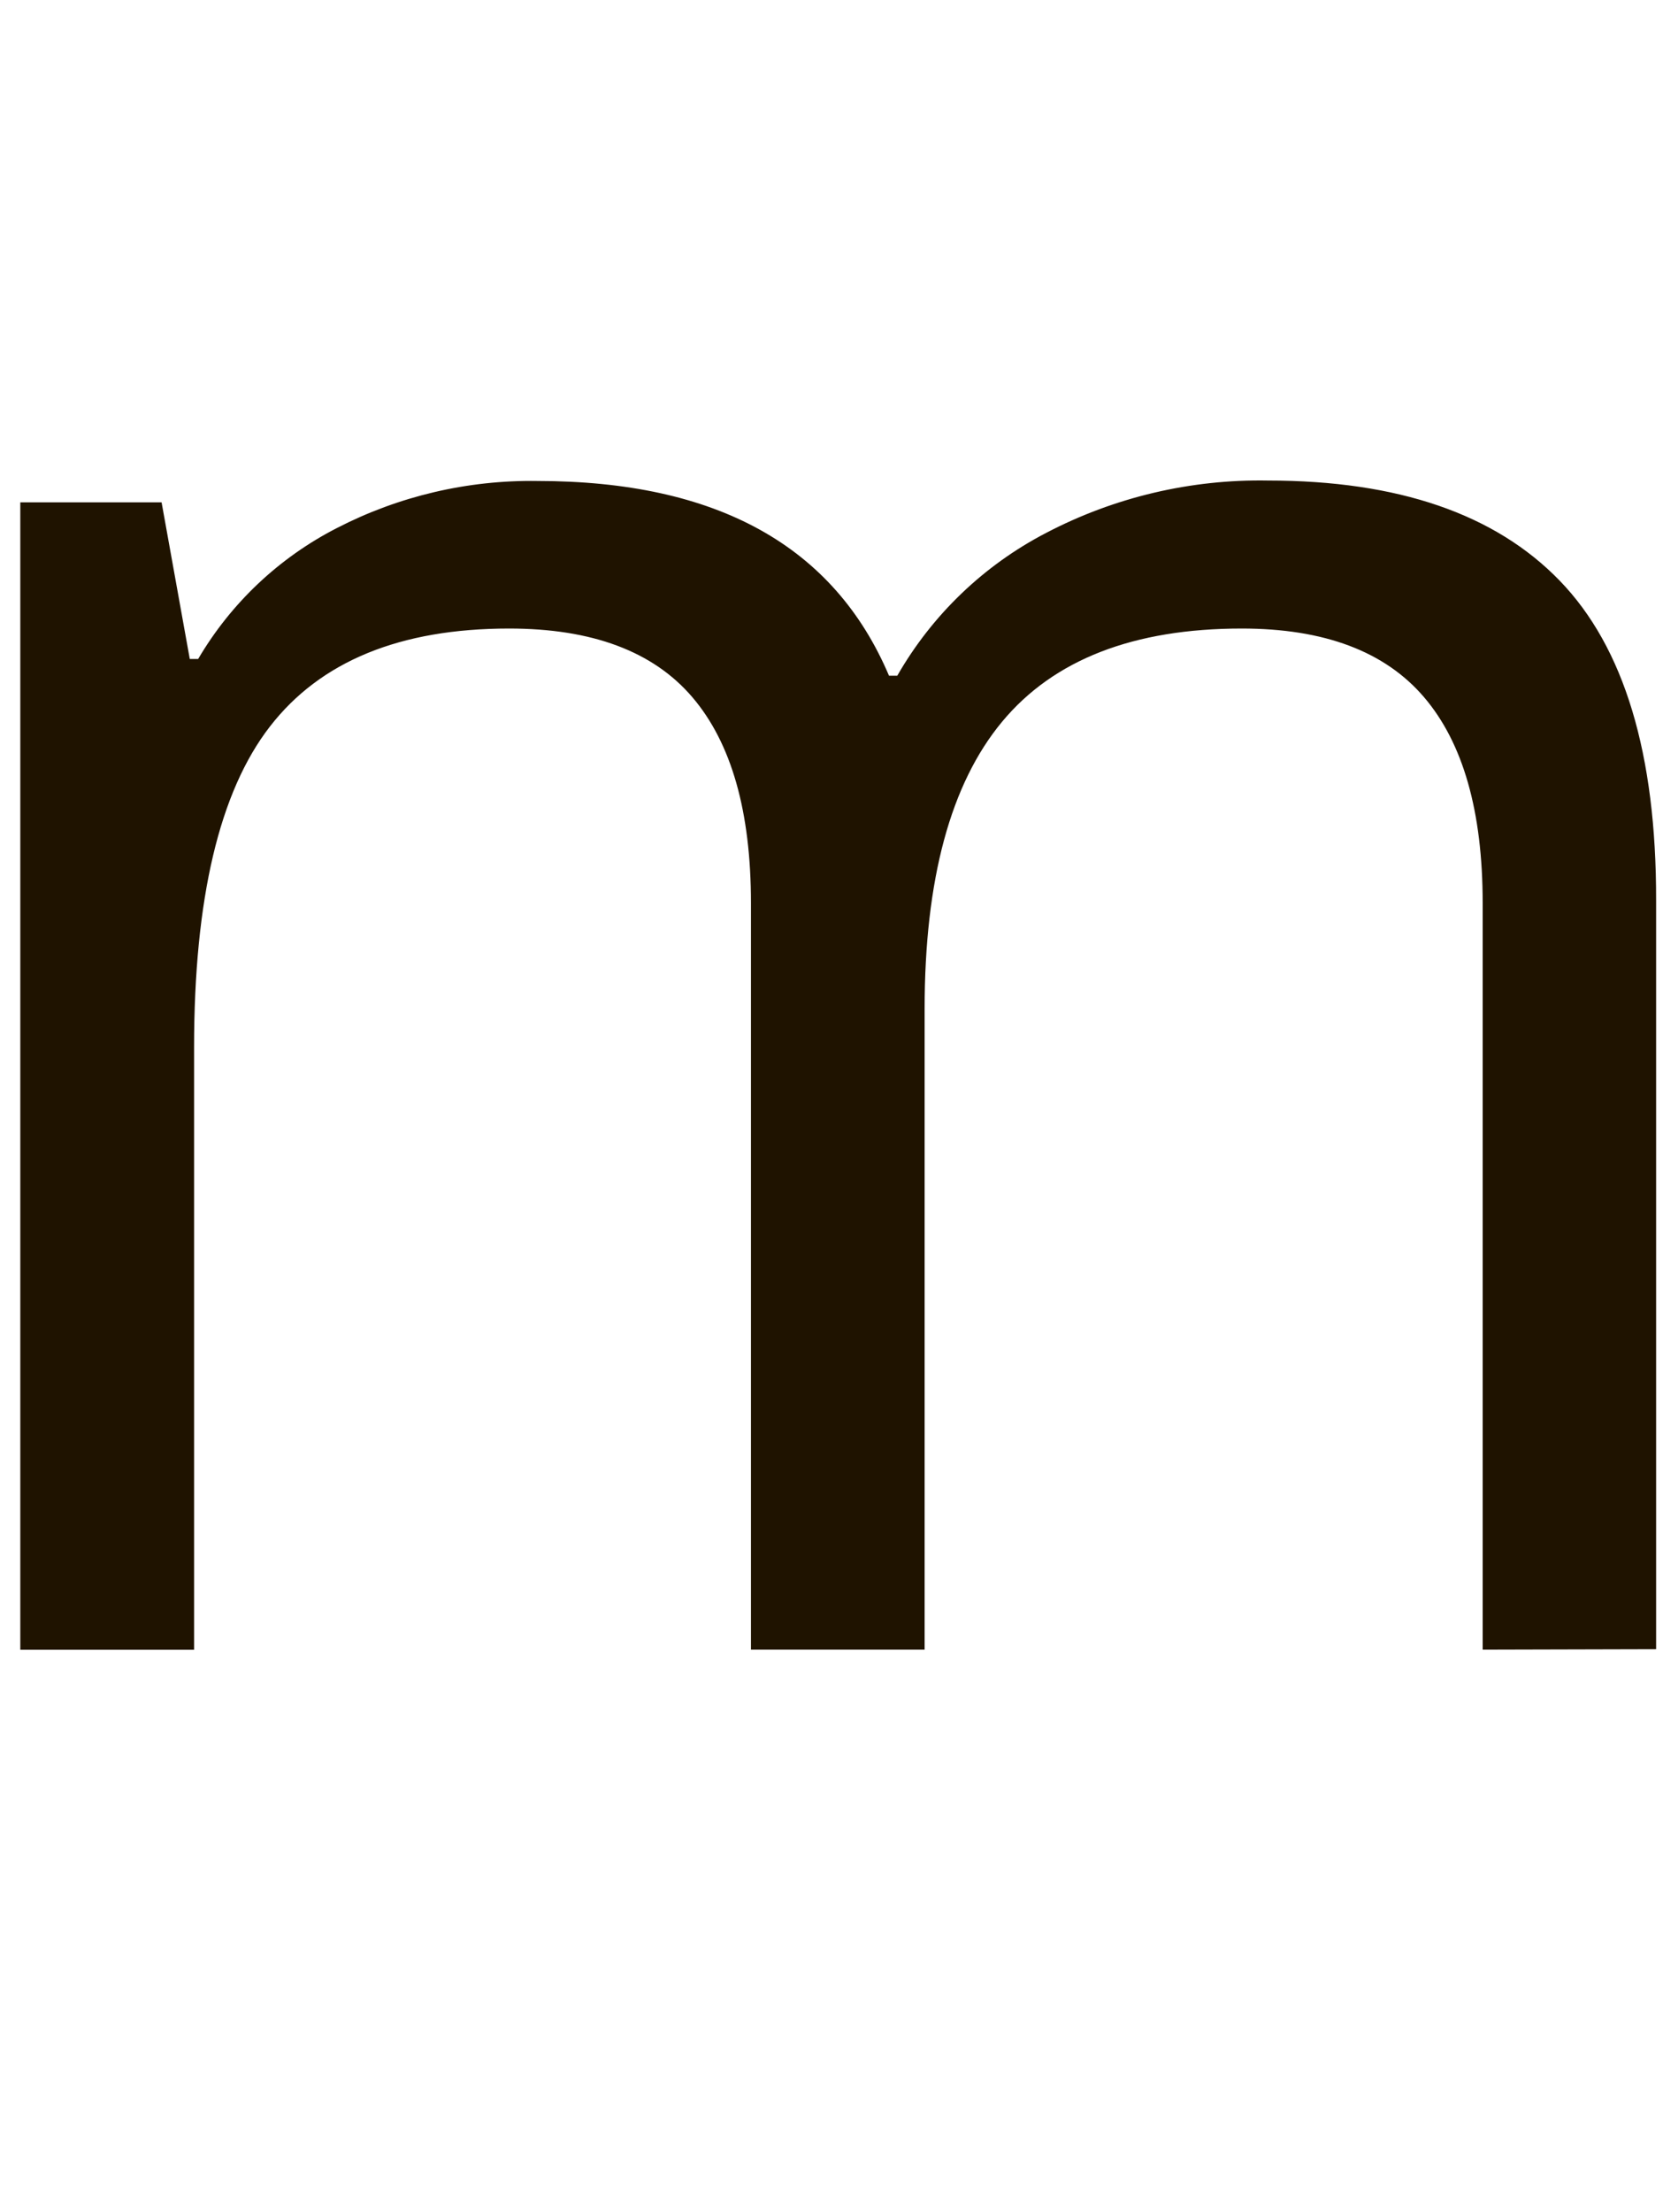 <?xml version="1.0" encoding="UTF-8"?>
<svg width="91px" height="121px" viewBox="0 0 91 121" version="1.1" xmlns="http://www.w3.org/2000/svg" xmlns:xlink="http://www.w3.org/1999/xlink">
    <!-- Generator: Sketch 42 (36781) - http://www.bohemiancoding.com/sketch -->
    <title>Artboard</title>
    <desc>Created with Sketch.</desc>
    <defs></defs>
    <g id="Page-1" stroke="none" stroke-width="1" fill="none" fill-rule="evenodd">
        <g id="1597x987" transform="translate(-1147, -343)" fill-rule="nonzero" fill="#1F1300">
            <g id="mö" transform="translate(1148, 347.215)">
                <g id="m" transform="translate(0, 22)">
                    <g id="Layer_1">
                        <path d="M80.132,64.019 L80.132,23.176 C80.132,18.174 79.062,14.422 76.923,11.919 C74.784,9.416 71.46,8.165 66.952,8.165 C61.031,8.165 56.659,9.864 53.836,13.262 C51.012,16.661 49.599,21.893 49.595,28.959 L49.595,64.019 L40.092,64.019 L40.092,23.176 C40.092,18.174 39.023,14.422 36.884,11.919 C34.745,9.416 31.403,8.165 26.859,8.165 C20.904,8.165 16.541,9.95 13.773,13.521 C11.004,17.091 9.62,22.947 9.62,31.088 L9.62,64.025 L0.111,64.025 L0.111,1.261 L7.842,1.261 L9.385,9.831 L9.843,9.831 C11.641,6.771 14.274,4.287 17.433,2.669 C20.822,0.922 24.59,0.037 28.402,0.094 C38.217,0.094 44.632,3.645 47.647,10.746 L48.099,10.746 C50.009,7.414 52.838,4.702 56.247,2.933 C59.99,0.977 64.165,-0.007 68.389,0.07 C75.49,0.07 80.808,1.895 84.343,5.543 C87.879,9.192 89.638,15.024 89.623,23.041 L89.623,63.995 L80.132,64.019 Z" id="Shape"></path>
                    </g>
                </g>
            </g>
        </g>
        <g id="Artboard"></g>
    </g>
</svg>